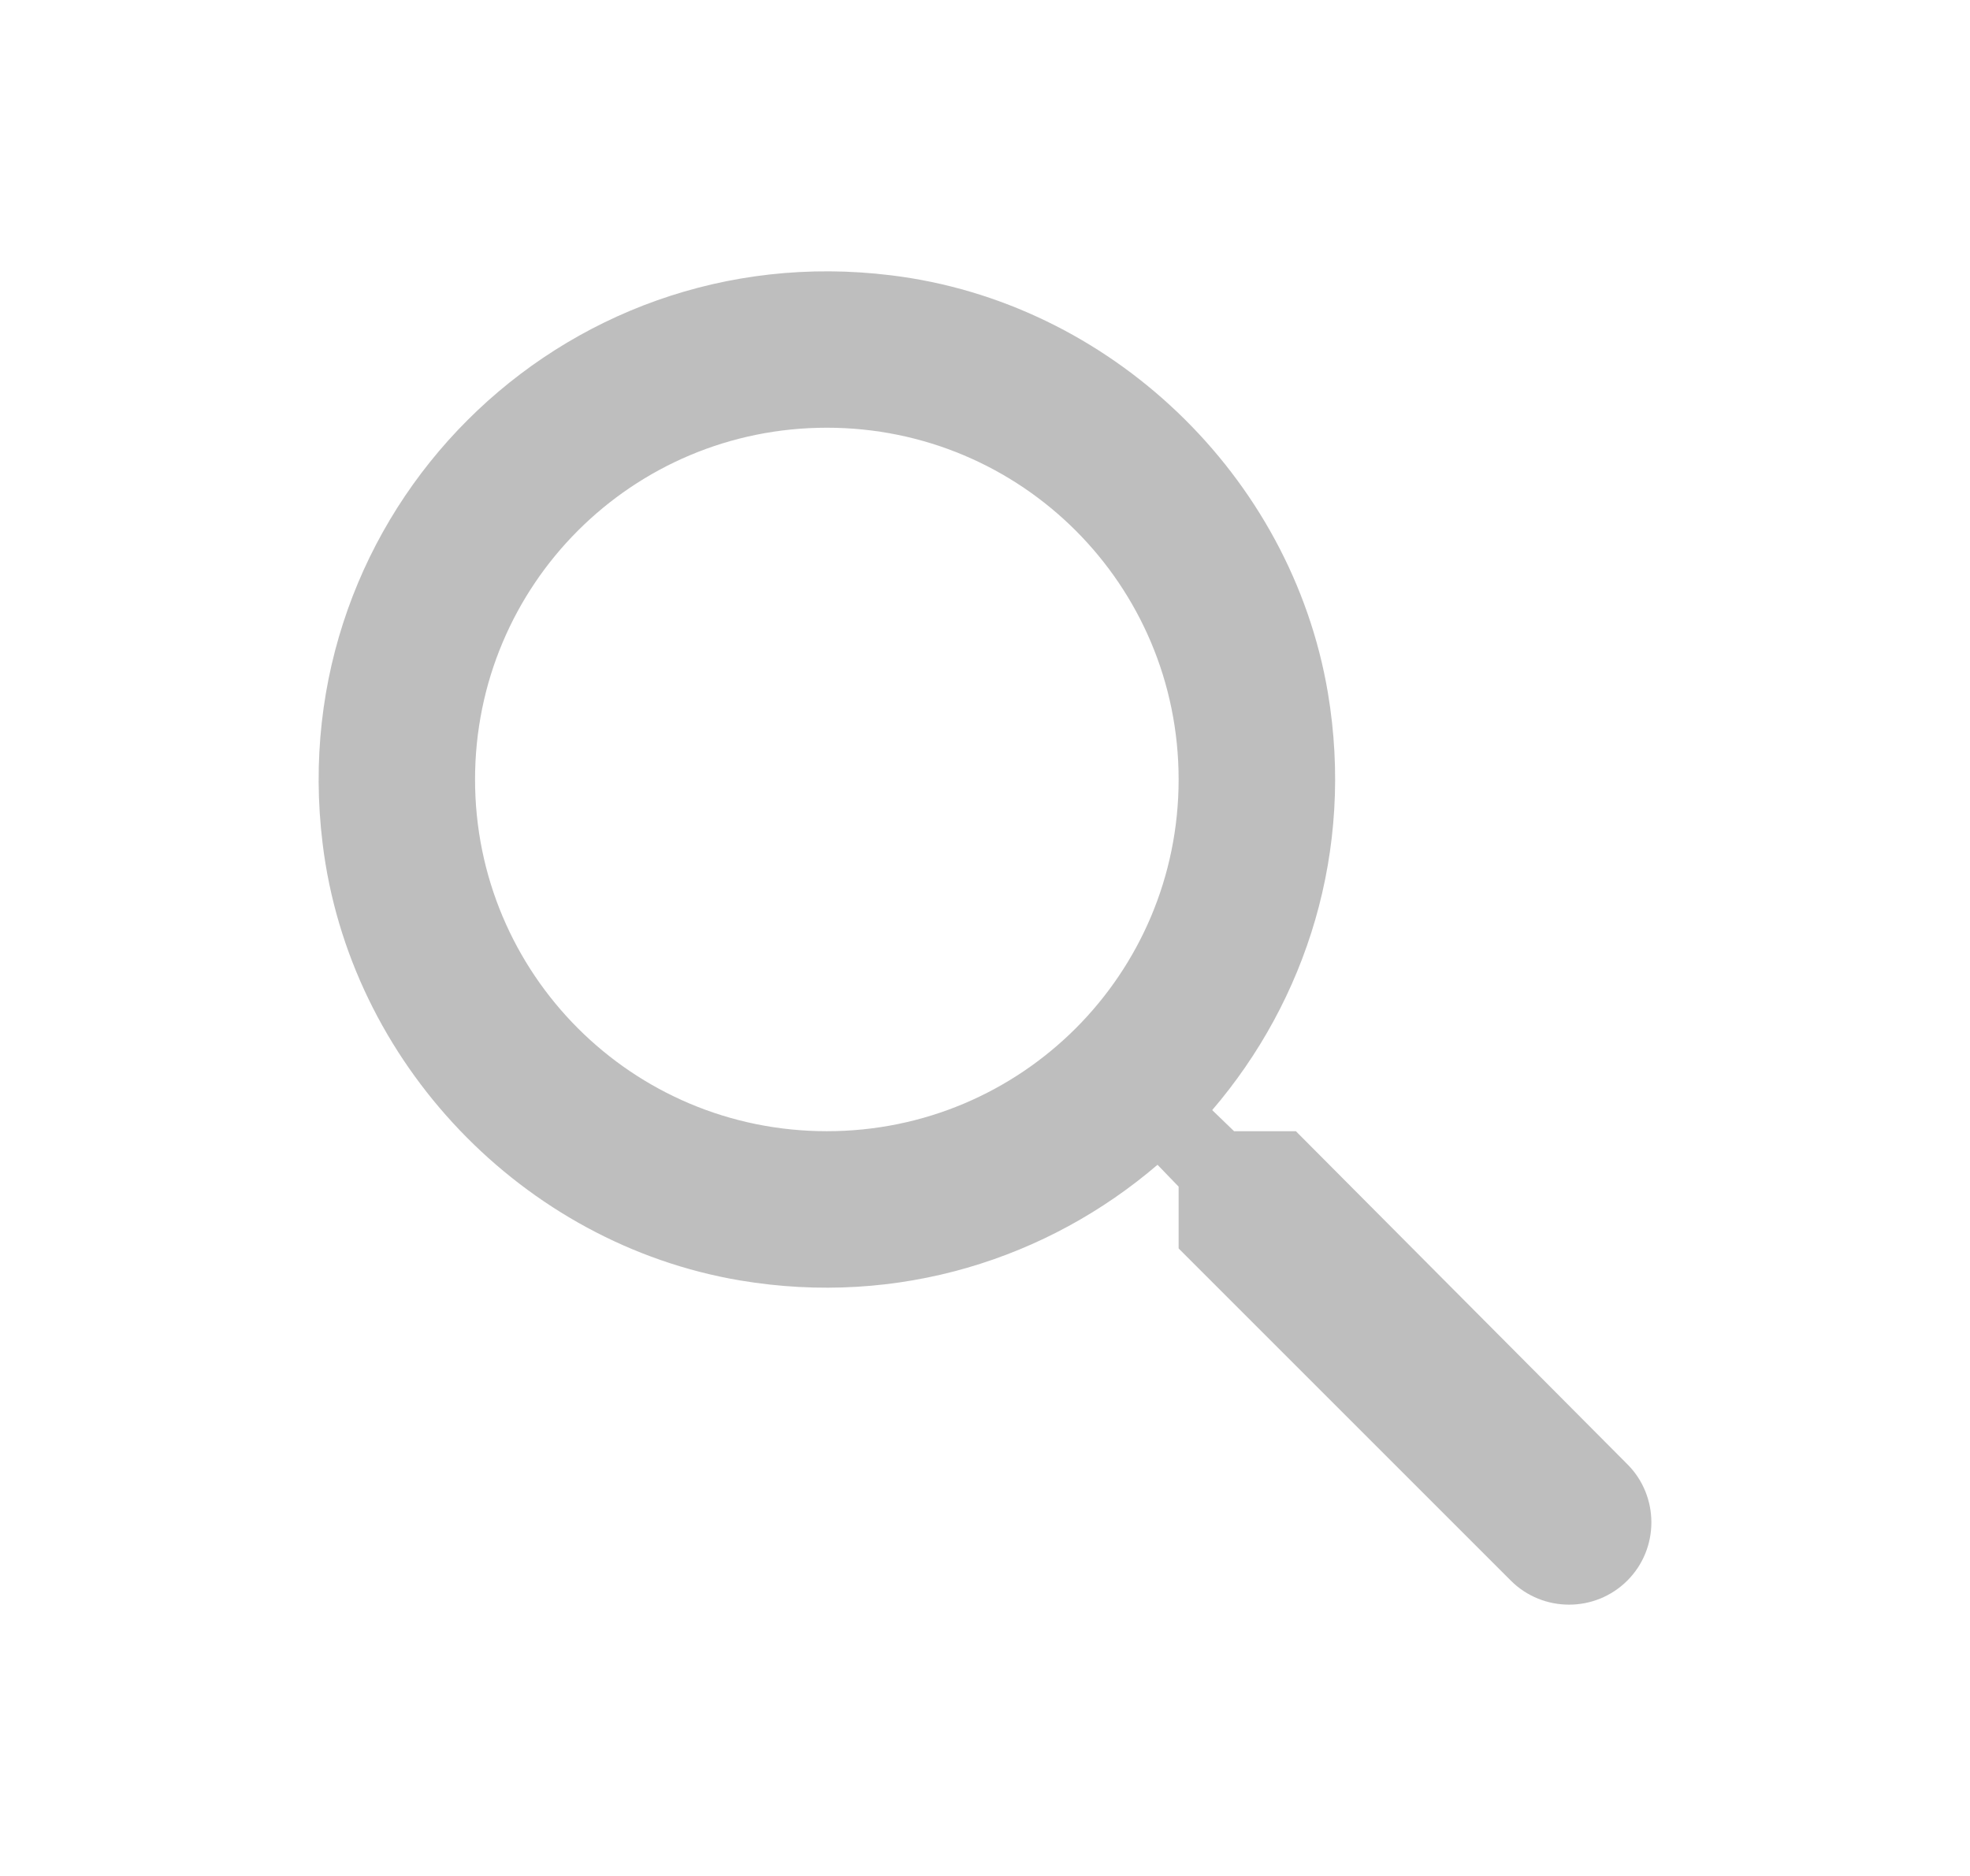 <svg width="21" height="20" viewBox="0 0 21 20" fill="none" xmlns="http://www.w3.org/2000/svg">
<g id="Icon">
<path id="Vector" d="M13.814 12.06H13.155L12.922 11.835C13.922 10.668 14.439 9.076 14.155 7.385C13.764 5.068 11.83 3.218 9.497 2.935C5.972 2.501 3.005 5.468 3.439 8.993C3.722 11.326 5.572 13.26 7.889 13.651C9.58 13.935 11.172 13.418 12.339 12.418L12.564 12.651V13.31L16.105 16.851C16.447 17.193 17.005 17.193 17.347 16.851C17.689 16.51 17.689 15.951 17.347 15.61L13.814 12.06ZM8.814 12.06C6.739 12.06 5.064 10.385 5.064 8.31C5.064 6.235 6.739 4.56 8.814 4.56C10.889 4.56 12.564 6.235 12.564 8.31C12.564 10.385 10.889 12.06 8.814 12.06Z" fill="#7F7F7F" fill-opacity="0.5"/>
</g>
</svg>